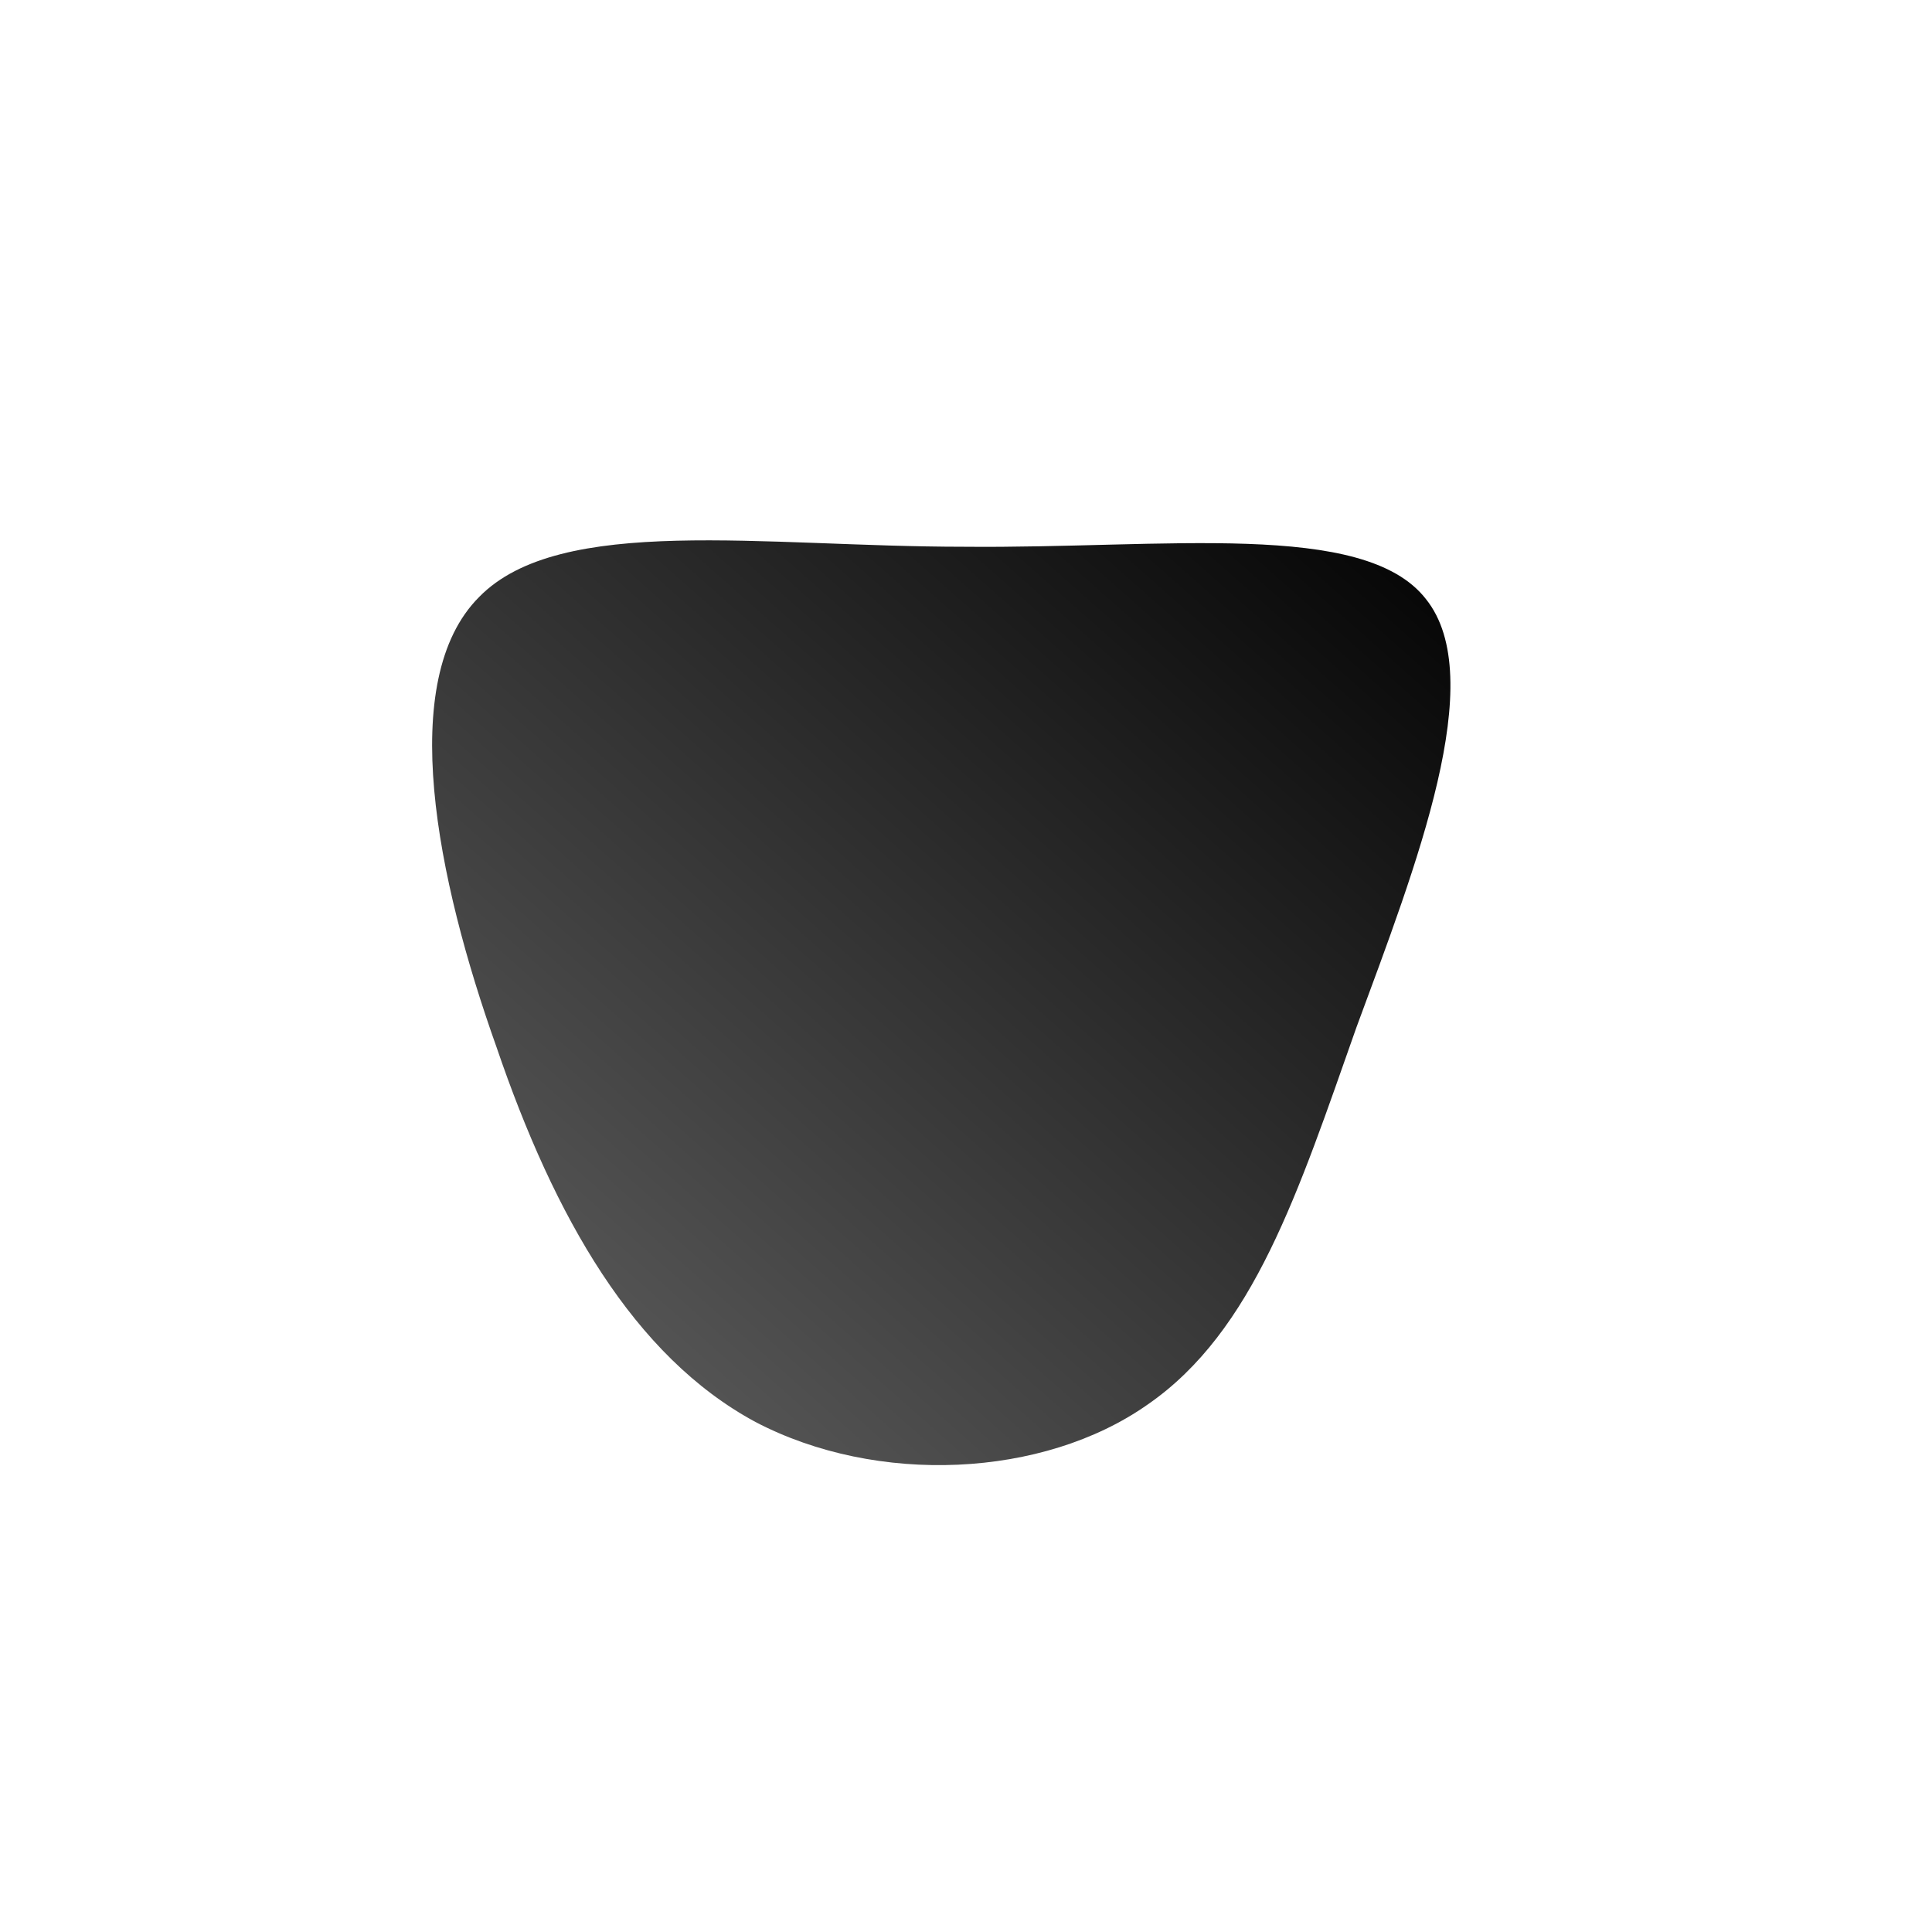 <!--?xml version="1.0" standalone="no"?-->
              <svg id="sw-js-blob-svg" viewBox="0 0 100 100" xmlns="http://www.w3.org/2000/svg" version="1.1">
                    <defs> 
                        <linearGradient id="sw-gradient" x1="0" x2="1" y1="1" y2="0">
                            <stop id="stop1" stop-color="rgba(102.847, 102.847, 102.847, 1)" offset="0%"></stop>
                            <stop id="stop2" stop-color="rgba(0, 0, 0, 1)" offset="100%"></stop>
                        </linearGradient>
                    </defs>
                <path fill="url(#sw-gradient)" d="M23.8,-19C27.1,-14.9,23.3,-5.2,20.2,3.2C17.2,11.7,14.9,18.9,9.4,22.7C4,26.5,-4.6,26.9,-10.9,23.6C-17.2,20.2,-21.3,13,-24.3,4.2C-27.4,-4.5,-29.5,-14.8,-25.2,-19.1C-21,-23.4,-10.5,-21.7,-0.1,-21.7C10.3,-21.6,20.6,-23.1,23.8,-19Z" width="100%" height="100%" transform="translate(50 50)" stroke-width="0" style="transition: all 0.3s ease 0s;"></path>
              </svg>